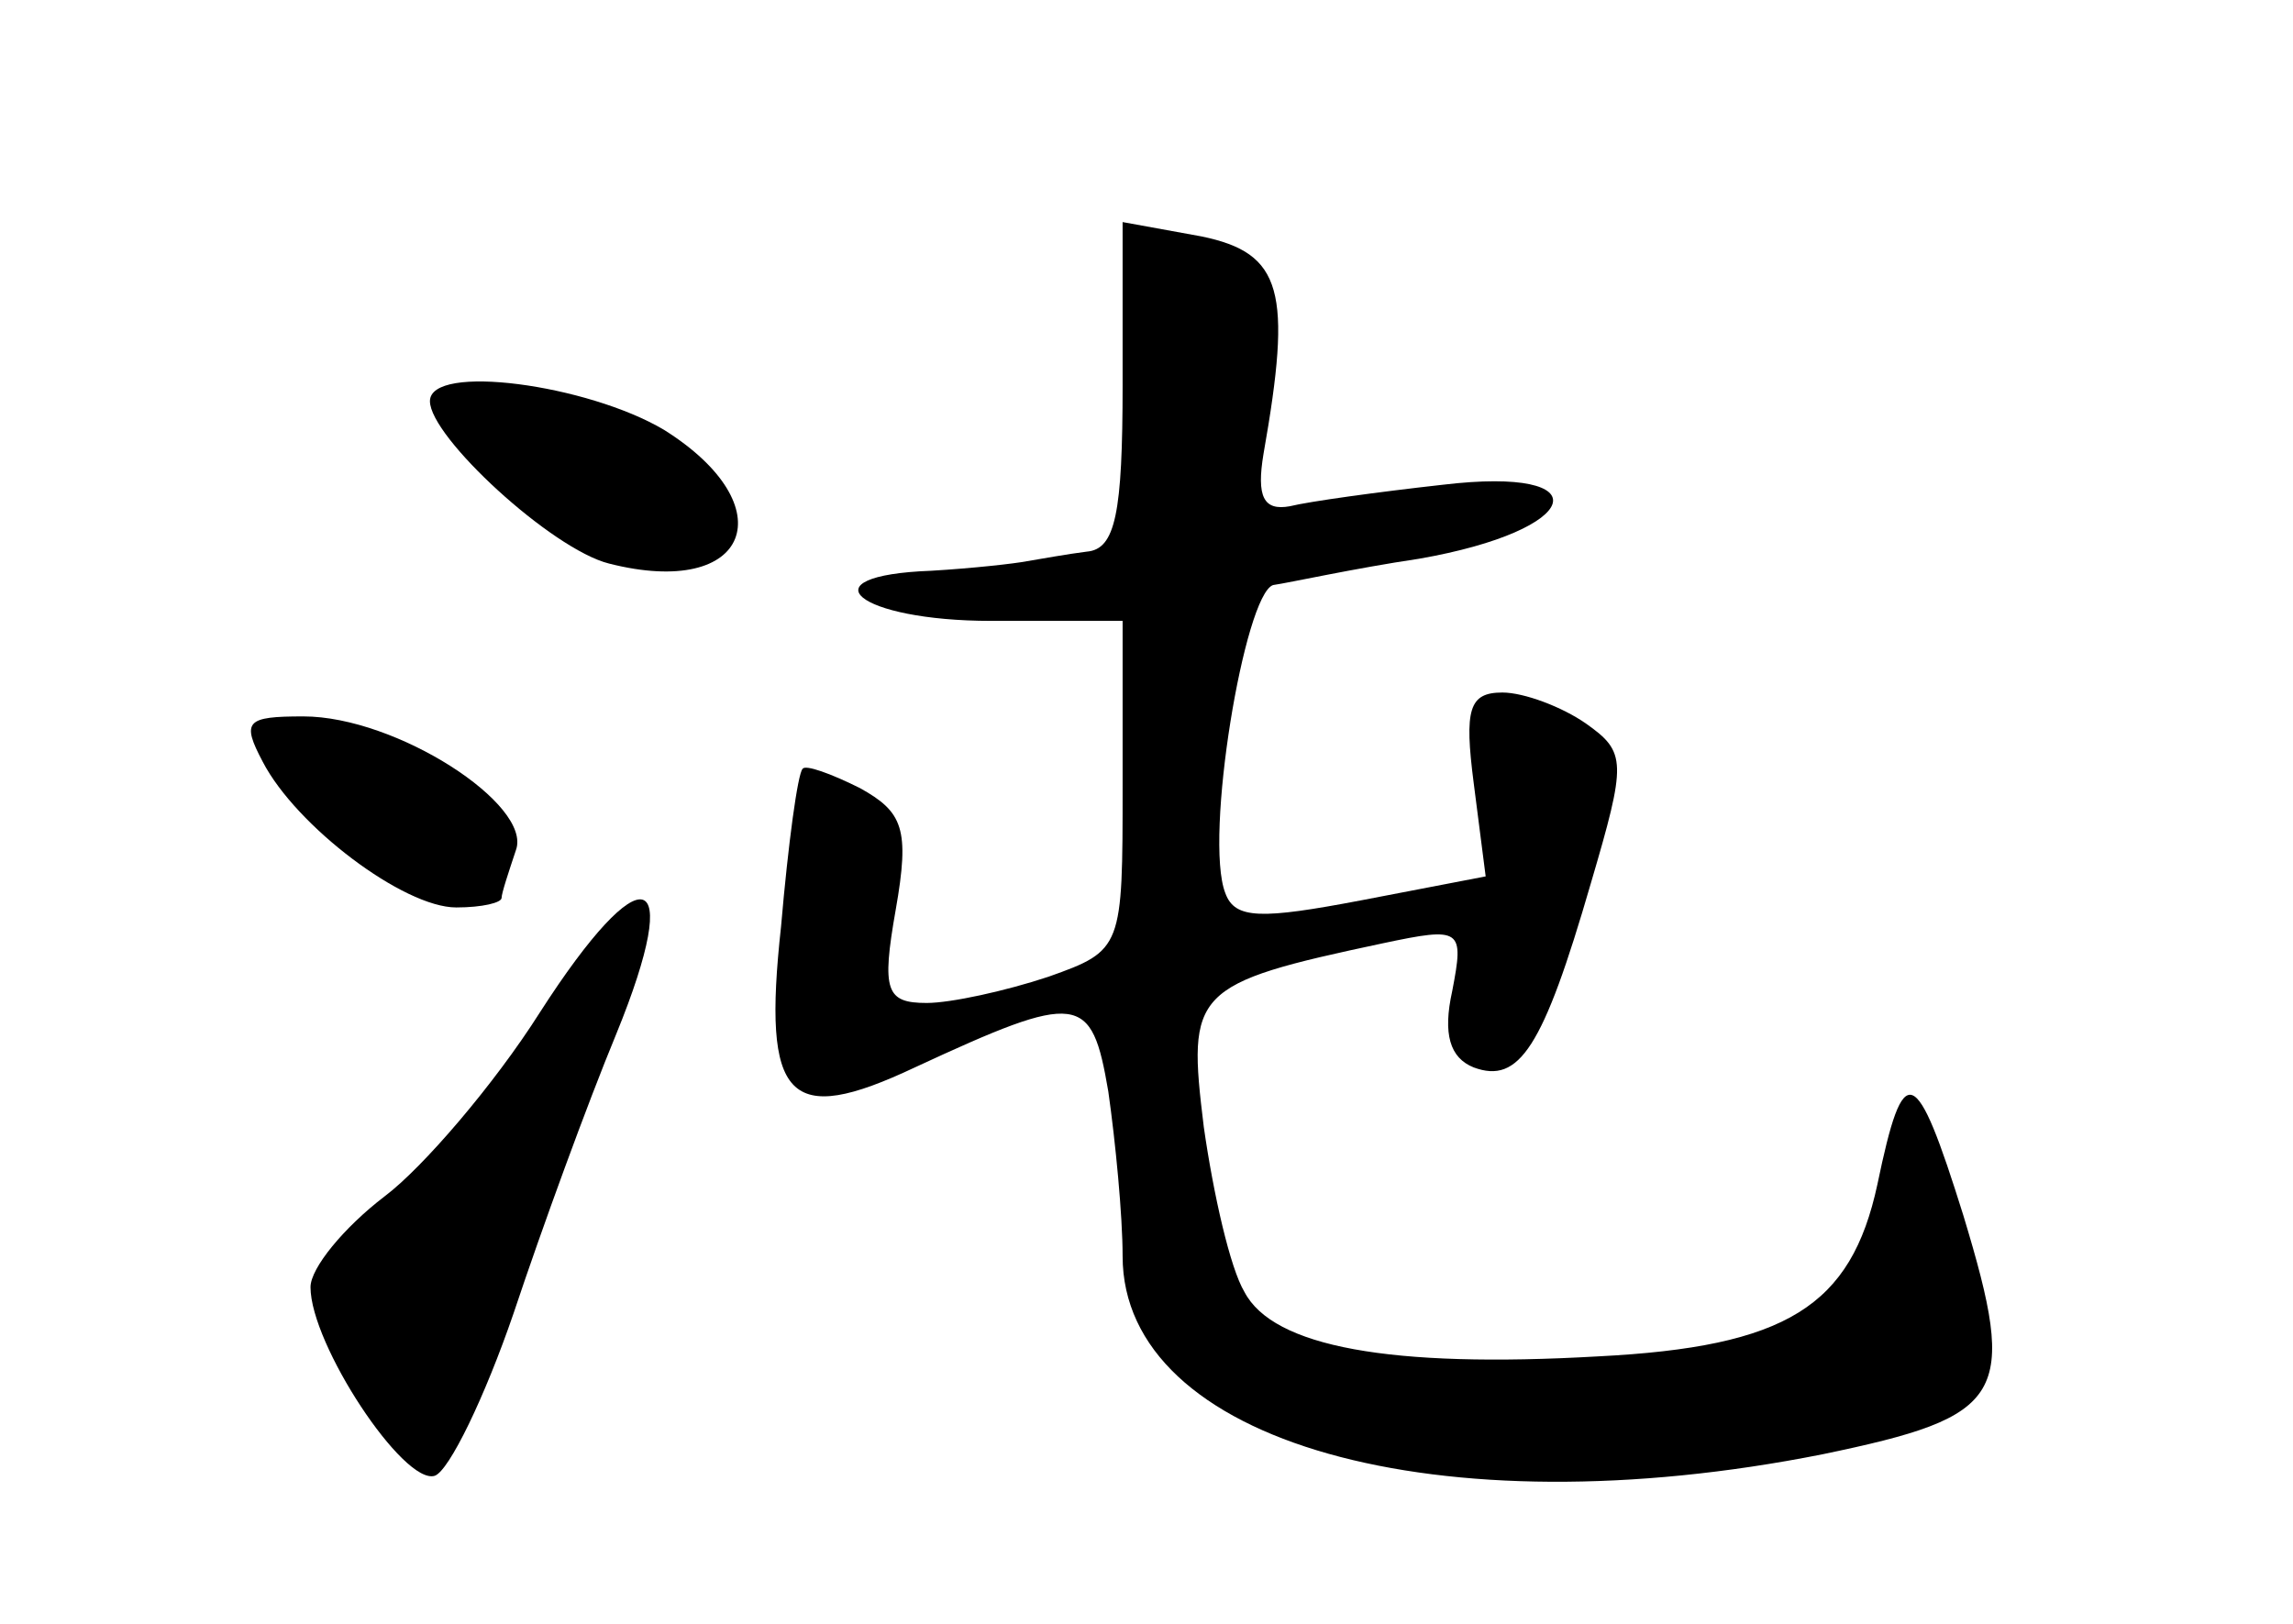 <?xml version="1.0" standalone="no"?>
<!DOCTYPE svg PUBLIC "-//W3C//DTD SVG 20010904//EN"
 "http://www.w3.org/TR/2001/REC-SVG-20010904/DTD/svg10.dtd">
<svg version="1.0" xmlns="http://www.w3.org/2000/svg"
 width="96pt" height="68pt" viewBox="0 0 96 68"
 preserveAspectRatio="xMidYMid meet">
<g transform="translate(0,68) scale(0.1,-0.1)"
fill="#000000" stroke="none">
<path d="M470 519 c0 -54 -3 -69 -15 -70 -8 -1 -19 -3 -25 -4 -5 -1 -23 -3
-40 -4 -54 -2 -31 -21 25 -21 l55 0 0 -69 c0 -68 0 -69 -31 -80 -18 -6 -41
-11 -51 -11 -17 0 -19 5 -13 39 6 34 3 41 -15 51 -12 6 -23 10 -24 8 -2 -2 -6
-31 -9 -66 -8 -73 3 -84 56 -59 69 32 74 31 81 -10 3 -21 6 -52 6 -69 0 -78
132 -115 293 -83 77 16 82 24 59 100 -20 64 -25 66 -36 13 -11 -51 -38 -68
-117 -72 -87 -5 -136 4 -148 27 -6 10 -13 41 -17 69 -7 57 -5 60 75 77 33 7
34 6 29 -20 -4 -18 -1 -28 9 -32 19 -7 29 8 49 77 15 51 15 55 -2 67 -10 7
-26 13 -35 13 -14 0 -16 -7 -12 -38 l5 -39 -52 -10 c-42 -8 -53 -8 -57 3 -9
23 8 125 20 129 7 1 34 7 61 11 69 12 77 39 10 31 -27 -3 -56 -7 -64 -9 -11
-2 -14 4 -11 22 12 68 8 84 -26 91 l-33 6 0 -68z"/>
<path d="M180 512 c0 -15 51 -62 75 -68 59 -15 74 24 23 56 -32 19 -98 28 -98
12z"/>
<path d="M110 361 c14 -27 59 -61 81 -61 11 0 19 2 19 4 0 2 3 11 6 20 7 19
-50 56 -89 56 -24 0 -26 -2 -17 -19z"/>
<path d="M226 256 c-19 -30 -49 -65 -65 -77 -17 -13 -31 -30 -31 -38 0 -24 39
-83 52 -79 6 2 21 33 33 68 12 36 31 88 43 117 29 71 11 76 -32 9z"/>
</g>
</svg>
